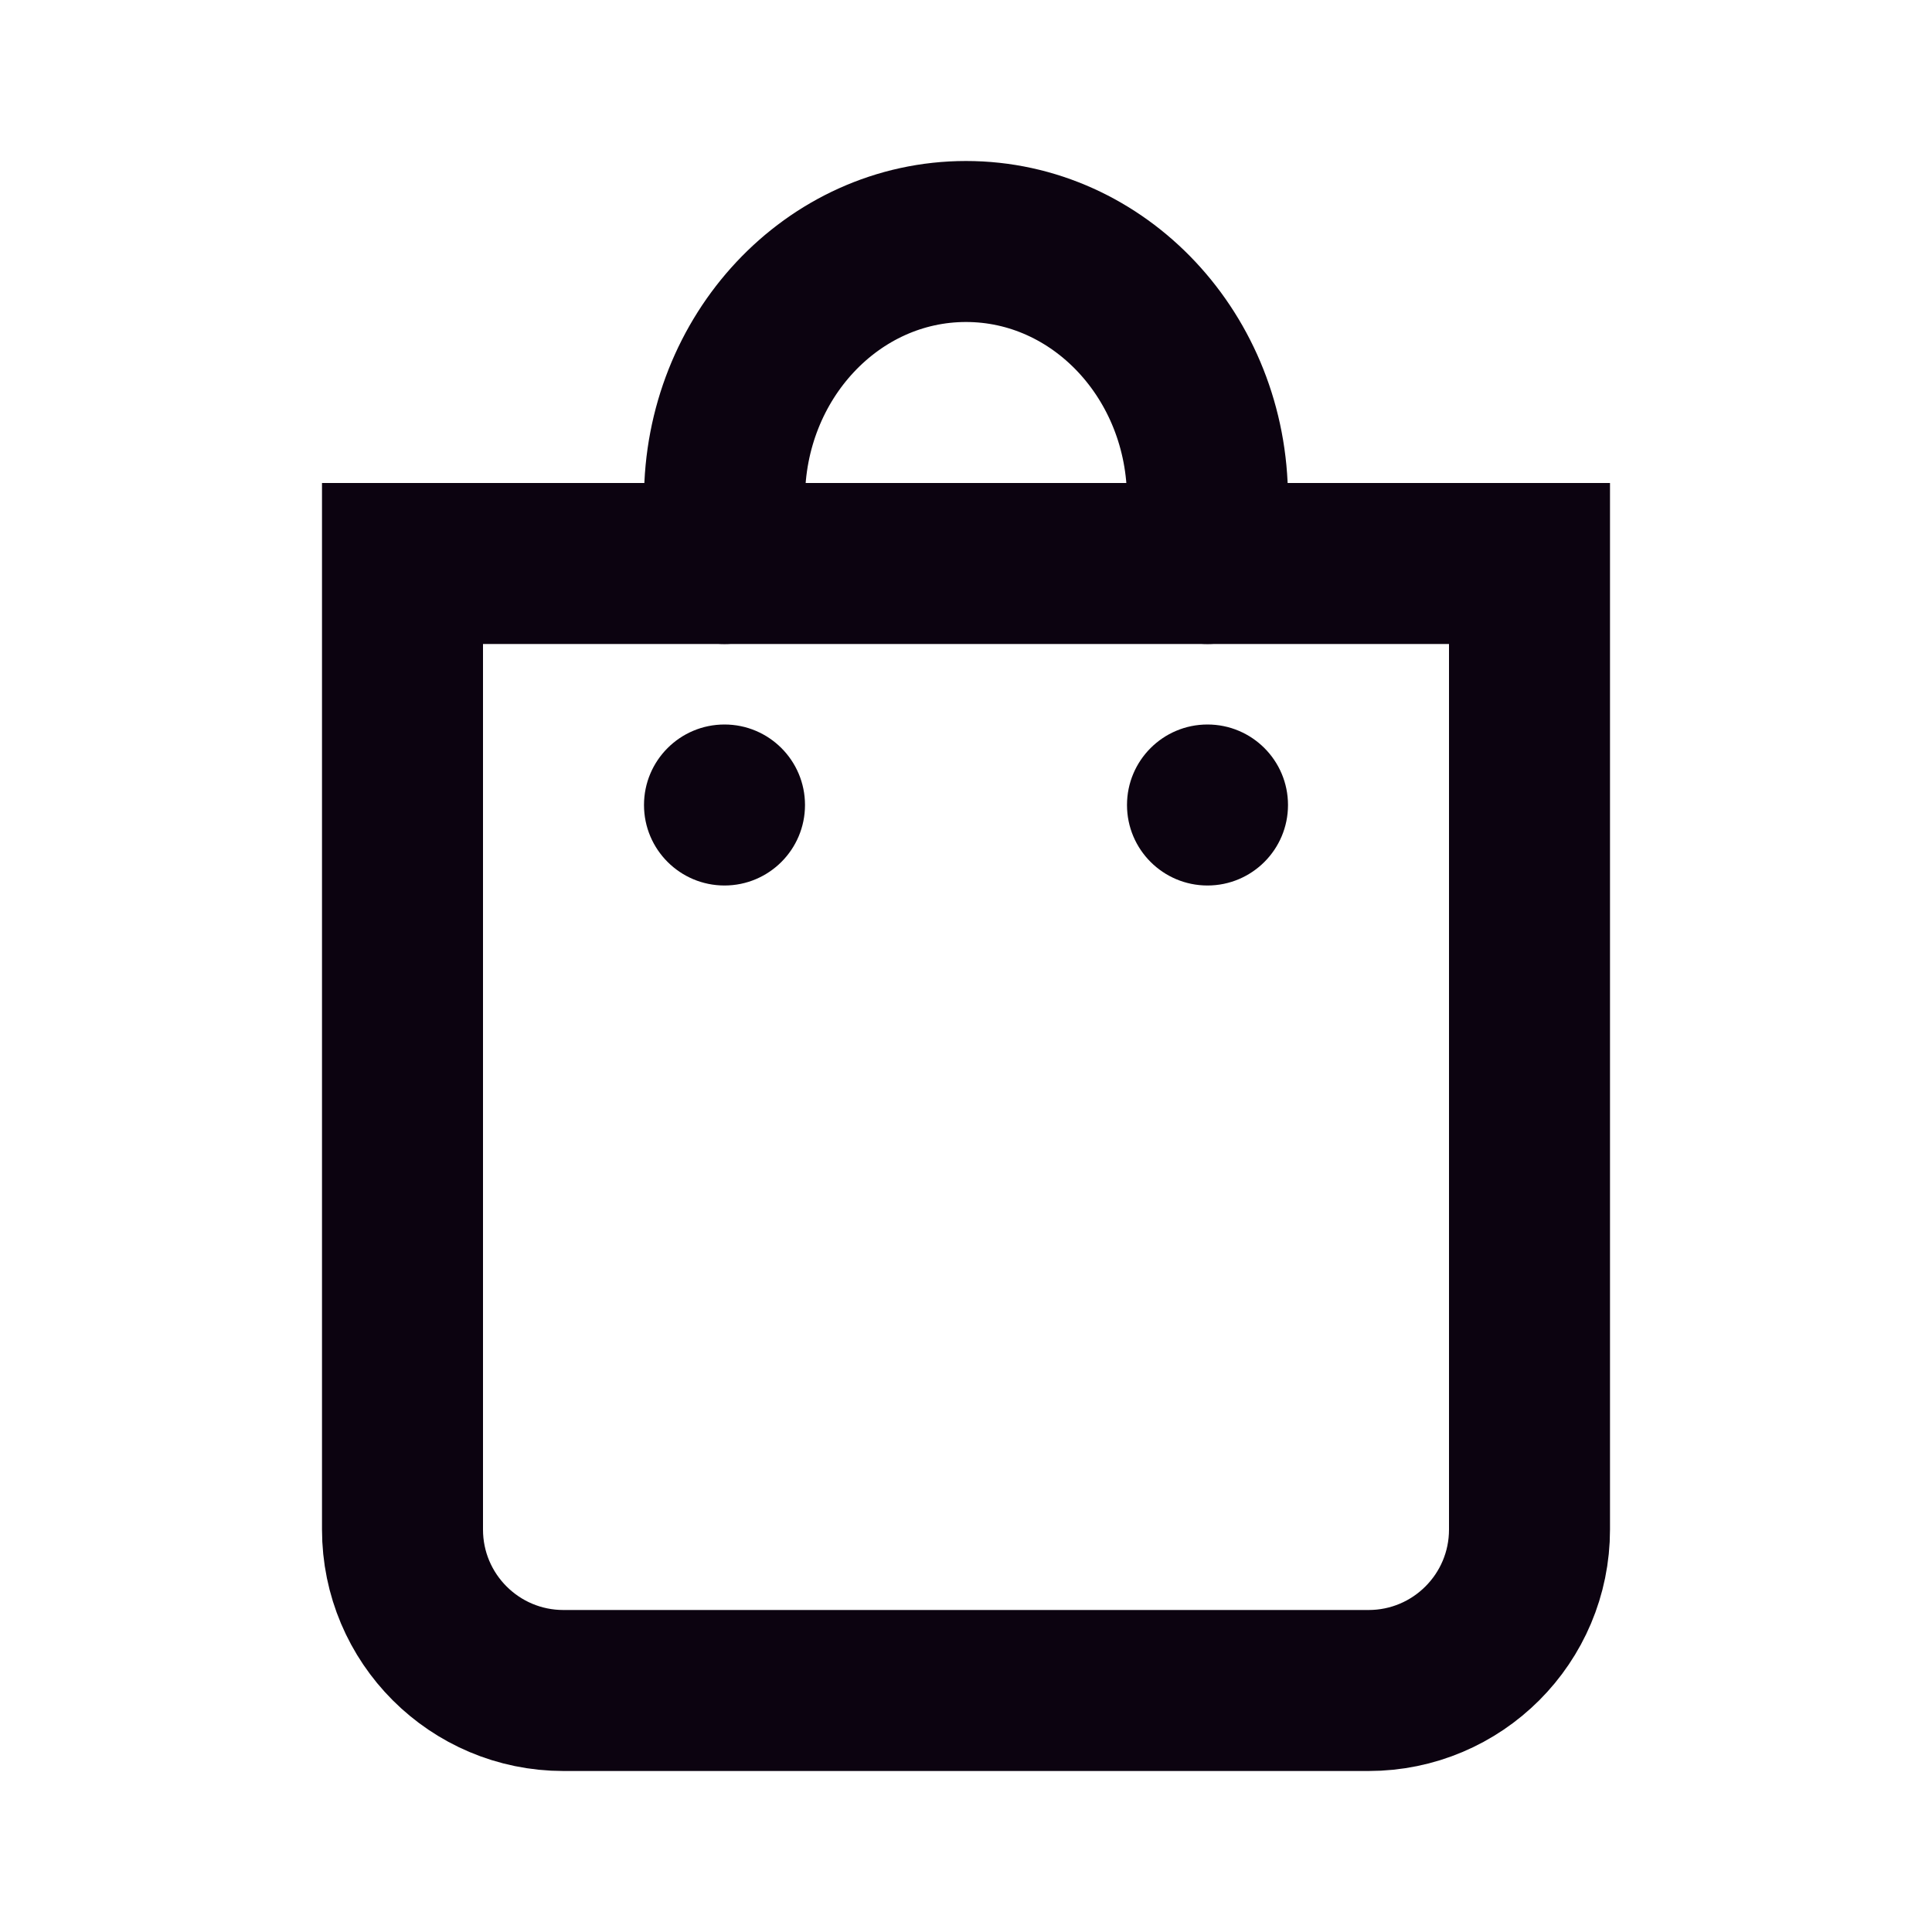 <svg width="24" height="24" viewBox="0 0 24 24" fill="none" xmlns="http://www.w3.org/2000/svg">
<path d="M5 7H19V19C19 20.105 18.105 21 17 21H7C5.895 21 5 20.105 5 19V7Z" stroke="#0C0310" stroke-width="2" stroke-linecap="round"/>
<path d="M15 7V6.2C15 4.433 13.657 3 12 3C10.343 3 9 4.433 9 6.2V7" stroke="#0C0310" stroke-width="2" stroke-linecap="round"/>
<circle cx="15" cy="10" r="1" fill="#0C0310"/>
<circle cx="9" cy="10" r="1" fill="#0C0310"/>
</svg>
